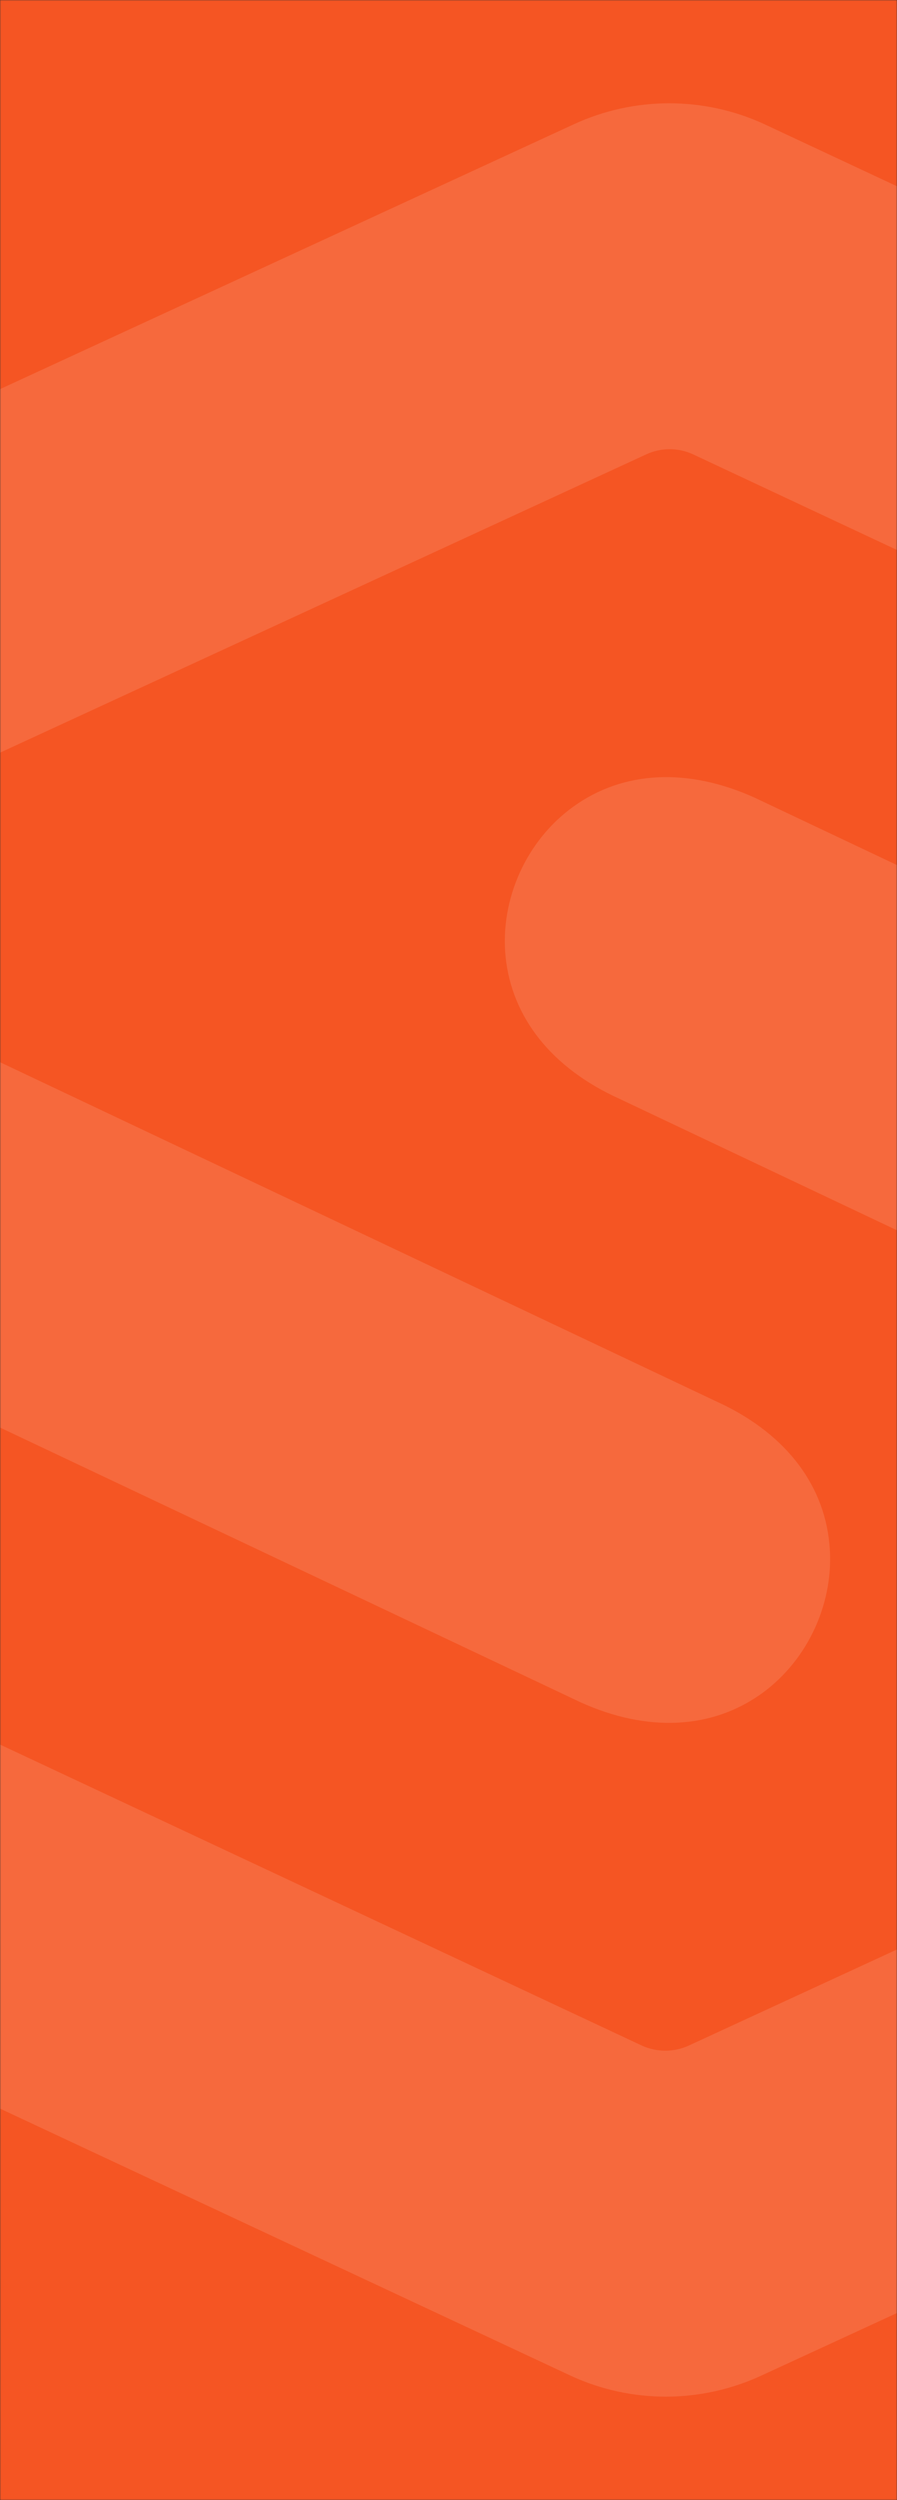 <svg width="426" height="1186" viewBox="0 0 426 1186" fill="none" xmlns="http://www.w3.org/2000/svg">
<rect x="0" y="0" width="426" height="1186" fill="#333333" stroke="none"/>
<mask id="mask0" mask-type="alpha" maskUnits="userSpaceOnUse" x="0" y="0" width="426" height="1186">
<rect width="426" height="1186" fill="#F55523"/>
</mask>
<g mask="url(#mask0)">
<rect width="426" height="1186" fill="#F55523"/>
<path opacity="0.12" fill-rule="evenodd" clip-rule="evenodd" d="M817 355.971V271.265L362.653 58.741C334.146 45.719 301.187 45.719 272.544 58.944L-119.996 239.932L-162.18 259.78C-174.75 265.635 -183 278.544 -183 292.424V567.524C-183 581.404 -174.75 594.312 -162.18 600.167L-129.107 615.766C-128.29 616.202 -127.521 616.619 -126.787 617.018C-124.595 618.207 -122.707 619.231 -120.742 620.128L275.573 807.492C307.358 821.915 338.035 820.4 361.772 803.378C384.016 787.327 396.585 759.453 393.872 732.257C391.069 703.072 371.876 679.109 339.888 664.686L-11.01 498.687C-20.347 494.211 -26.315 484.783 -26.315 474.475V386.332C-26.315 375.91 -20.234 366.37 -10.807 362.053L306.929 215.539C313.96 212.284 322.097 212.284 329.151 215.539L754.764 414.952L817 355.971ZM817 893.489V618.503C817 604.51 808.884 591.715 796.292 585.769L763.105 570.238C759.986 568.407 757.364 567.119 754.764 565.921L358.426 378.421C326.754 364.111 296.078 365.536 272.318 382.649C250.096 398.586 237.413 426.46 240.103 453.792C243.042 482.841 262.235 506.827 294.111 521.227L645.122 687.362C654.345 691.702 660.404 701.243 660.404 711.529V799.604C660.404 810.003 654.346 819.565 644.919 823.883L327.184 970.374C320.131 973.63 312.015 973.63 304.985 970.487L-120.651 771.074L-183 829.965V914.74L271.345 1127.17C299.988 1140.31 332.949 1140.19 361.569 1126.97L754.108 946.094L796.292 926.246C808.884 920.3 817 907.483 817 893.489Z" fill="white"/>
</g>
</svg>
